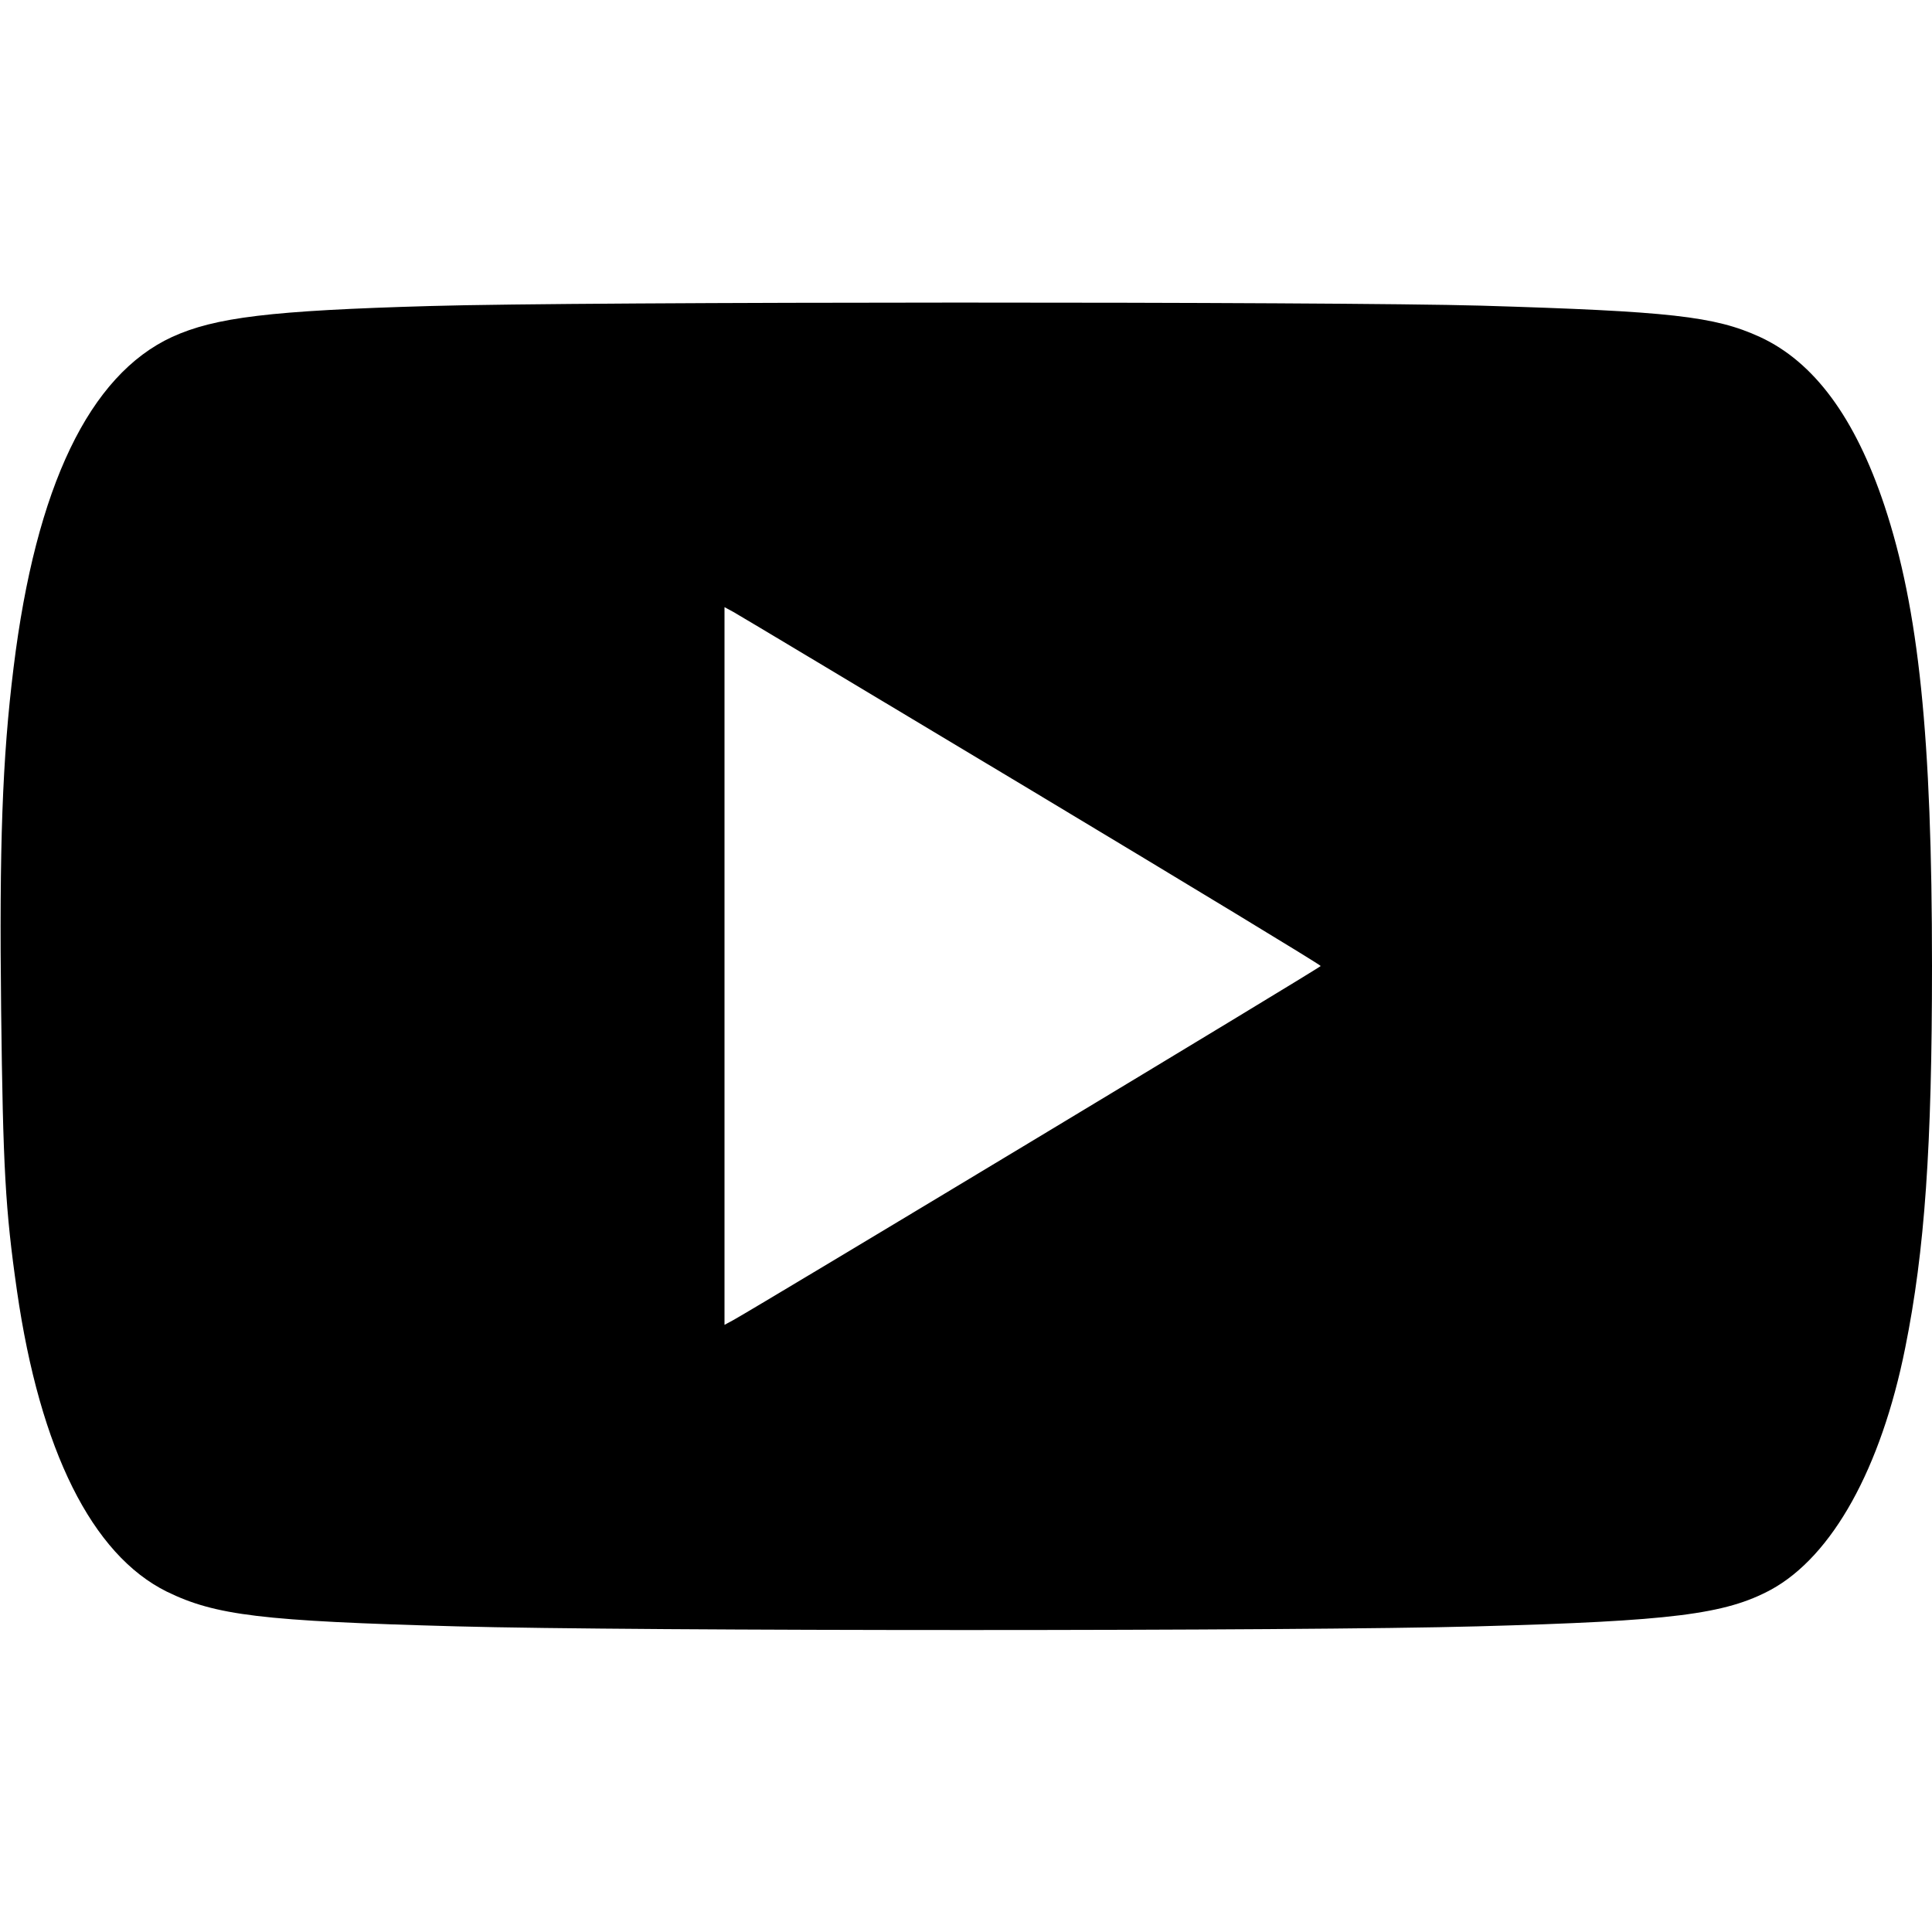 <?xml version="1.0" standalone="no"?>
<!DOCTYPE svg PUBLIC "-//W3C//DTD SVG 20010904//EN"
 "http://www.w3.org/TR/2001/REC-SVG-20010904/DTD/svg10.dtd">
<svg version="1.0" xmlns="http://www.w3.org/2000/svg"
 width="512pt" height="512pt" viewBox="0 0 512 512"
 preserveAspectRatio="xMidYMid meet">
<g transform="translate(0,512) scale(0.1,-0.1)"
fill="#000000" stroke="none">
<path d="M1140 4309 c-423 -12 -570 -30 -684 -82 -219 -101 -361 -396 -420
-876 -30 -242 -38 -474 -33 -908 5 -418 11 -528 42 -744 61 -423 199 -699 397
-797 129 -63 252 -78 768 -92 468 -13 2236 -13 2705 0 516 14 657 32 778 97
163 89 292 322 356 641 52 258 71 533 71 1012 0 608 -35 946 -126 1220 -78
234 -187 381 -330 447 -120 55 -239 68 -739 83 -388 11 -2386 11 -2785 -1z
m1594 -1284 c421 -253 766 -462 766 -465 0 -4 -1489 -901 -1556 -938 l-24 -13
0 951 0 951 24 -13 c13 -7 368 -220 790 -473z"/>
</g>
</svg>

